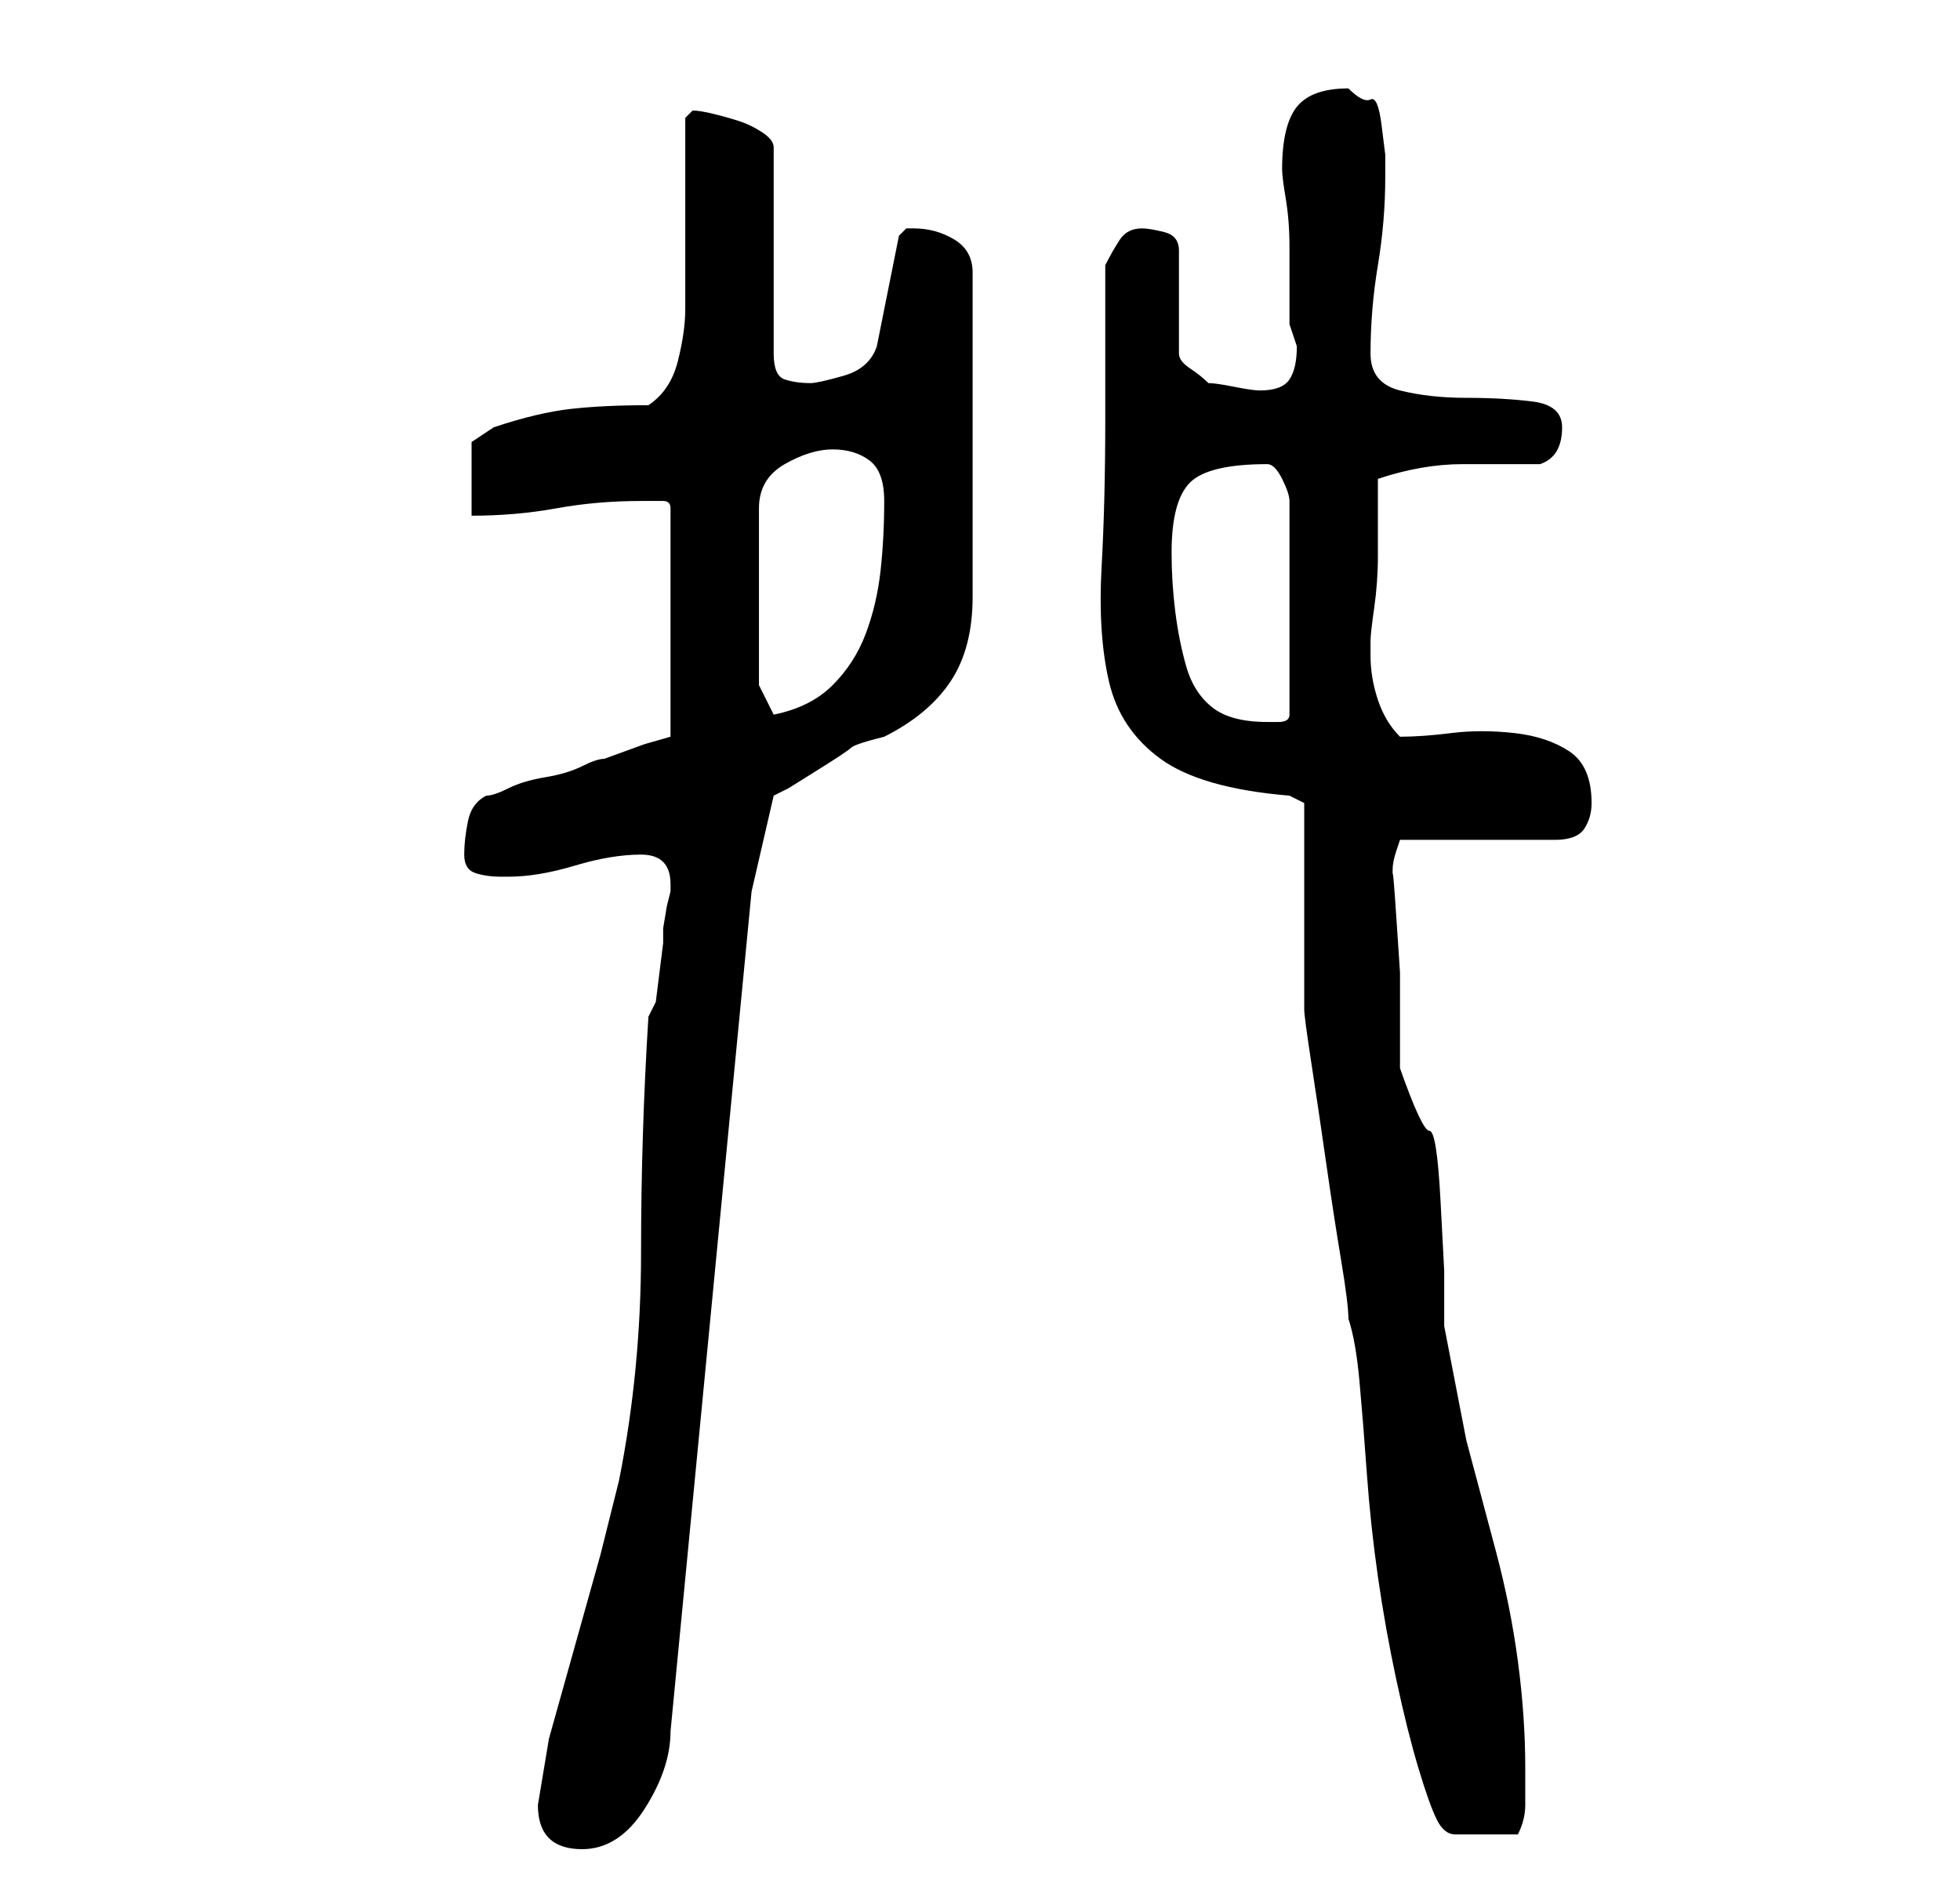 <?xml version="1.0" standalone="no"?>
<!DOCTYPE svg PUBLIC "-//W3C//DTD SVG 1.1//EN" "http://www.w3.org/Graphics/SVG/1.1/DTD/svg11.dtd" >
<svg xmlns="http://www.w3.org/2000/svg" xmlns:xlink="http://www.w3.org/1999/xlink" version="1.1" viewBox="-10 0 266 256">
   <path fill="currentColor"
d="M63 245q0 6 6 6q5 0 8.5 -5.5t3.5 -10.5l11 -114l3 -13l2 -1t4 -2.5t4.5 -3t4.5 -1.5q6 -3 9 -7.5t3 -11.5v-44q0 -3 -2.5 -4.5t-5.5 -1.5h-1t-1 1l-3 15q-1 3 -4.5 4t-4.5 1q-2 0 -3.5 -0.5t-1.5 -3.5v-28q0 -1 -1.5 -2t-3 -1.5t-3.5 -1t-3 -0.5l-0.5 0.5l-0.5 0.5v26
q0 3 -1 7t-4 6q-6 0 -10.5 0.5t-10.5 2.5l-1.5 1l-1.5 1v10q6 0 11.5 -1t11.5 -1h3q1 0 1 1v31l-3.5 1t-5.5 2q-1 0 -3 1t-5 1.5t-5 1.5t-3 1q-2 1 -2.5 3.5t-0.5 4.5t1.5 2.5t3.5 0.5h1q4 0 9 -1.5t9 -1.5q2 0 3 1t1 3v1l-0.5 2t-0.5 3v2t-0.5 4t-0.5 4t-1 2q-1 16 -1 32
t-3 31l-2.5 10t-3.5 12.5t-3.5 12.5t-1.5 9zM167 109v6v8v8.5v5.5q0 1 1 7.5t2 13.5t2 13t1 8q1 3 1.5 8.5t1 12.5t1.5 14t2.5 14t3 12t2.5 7t2.5 2h3.5h5q1 -2 1 -4v-5q0 -7 -1 -14.5t-3 -15l-4 -15t-3 -15.5v-7.5t-0.5 -9.5t-1.5 -9.5t-4 -8.5v-5.5v-7.5t-0.5 -7.5
t-0.5 -5.5v-1v0q0 -1 0.5 -2.5l0.5 -1.5h21q3 0 4 -1.5t1 -3.5q0 -5 -3 -7t-7.5 -2.5t-8.5 0t-7 0.5q-2 -2 -3 -5t-1 -6v-2q0 -1 0.5 -4.5t0.5 -7v-6.5v-4q6 -2 11.5 -2h10.5q3 -1 3 -5q0 -3 -4 -3.5t-9 -0.5t-9 -1t-4 -5q0 -6 1 -12t1 -12v-3t-0.5 -4t-1.5 -3.5t-3 -1.5
q-5 0 -7 2.5t-2 8.5q0 1 0.5 4t0.5 6.5v6.5v4l0.5 1.5l0.5 1.5q0 3 -1 4.5t-4 1.5q-1 0 -3.5 -0.5t-3.5 -0.5q-1 -1 -2.5 -2t-1.5 -2v-14q0 -2 -2 -2.5t-3 -0.5q-2 0 -3 1.5t-2 3.5v21q0 11 -0.5 20t1 15.5t7 10.5t17.5 5zM149 75q0 -7 2.5 -9.5t10.5 -2.5q1 0 2 2t1 3v29
q0 1 -1.5 1h-1.5q-5 0 -7.5 -2t-3.5 -5.5t-1.5 -7.5t-0.5 -8zM93 93v-24q0 -4 3.5 -6t6.5 -2t5 1.5t2 5.5q0 5 -0.5 9.5t-2 8.5t-4.5 7t-8 4z" />
</svg>
